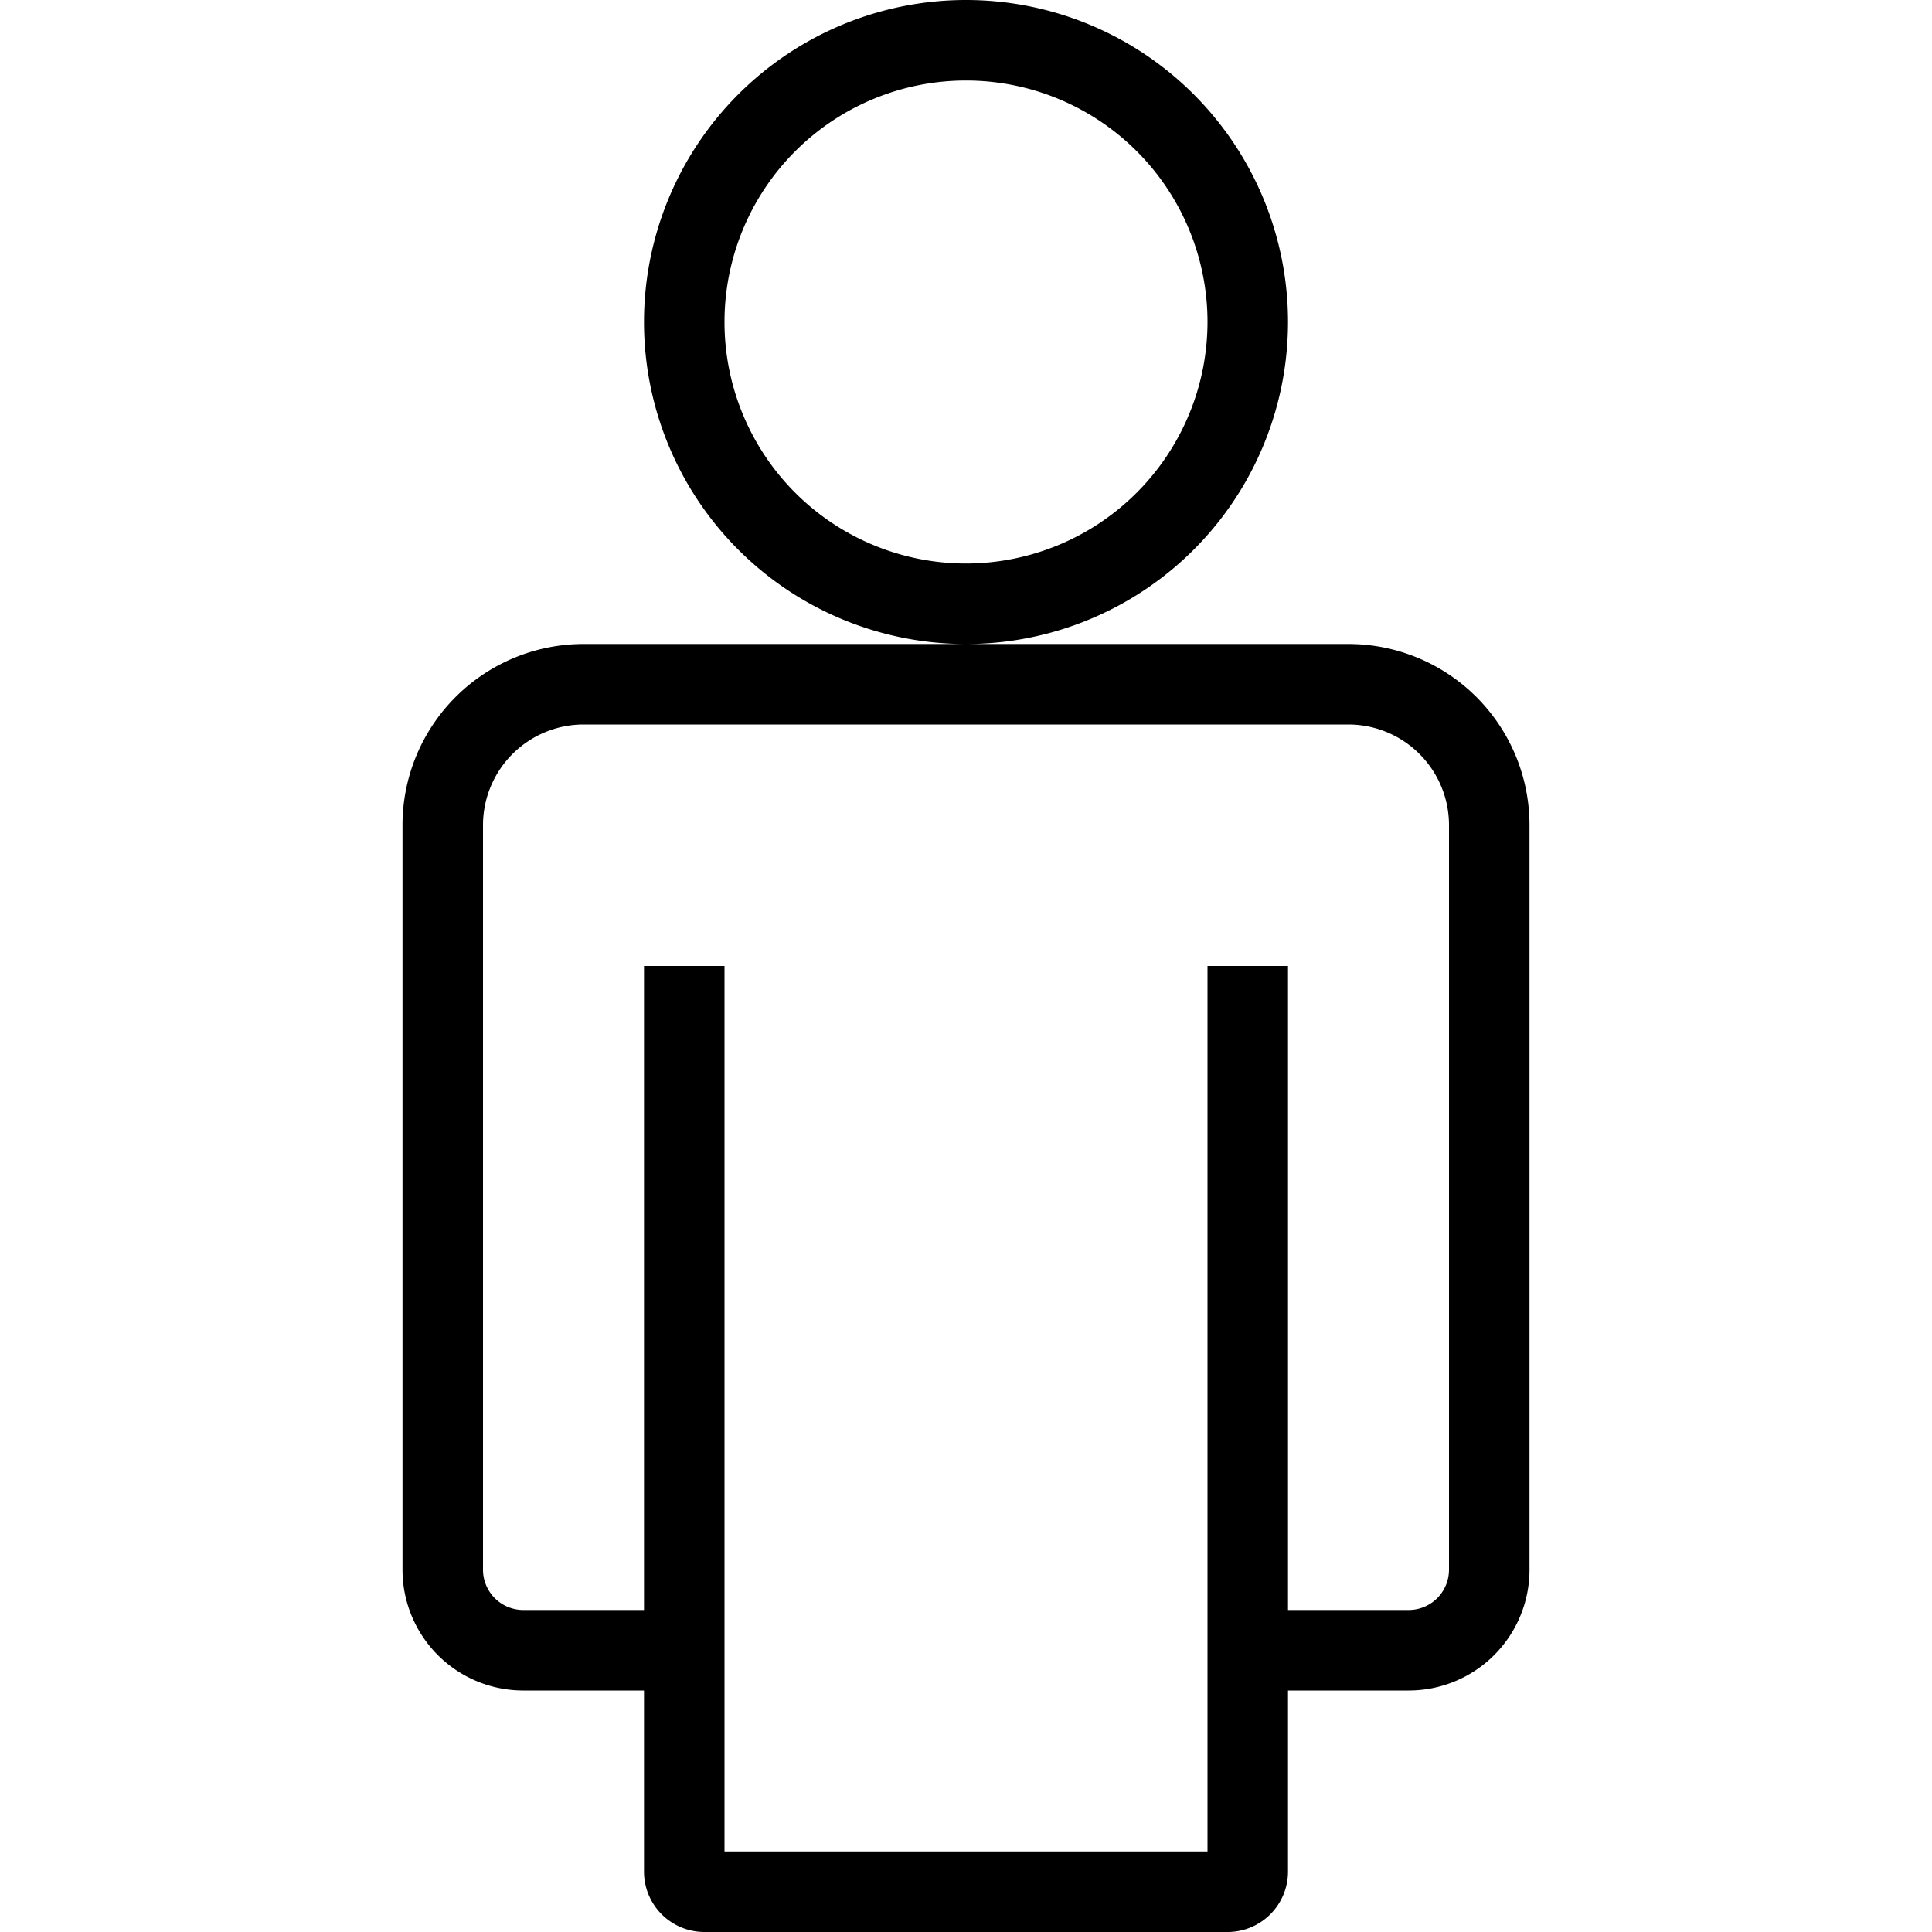 <svg id="icons" xmlns="http://www.w3.org/2000/svg" viewBox="0 0 24 24"><path d="M16 4a4 4 0 1 0-4 4 4 4 0 0 0 4-4zm-4 3a3 3 0 1 1 3-3 3.003 3.003 0 0 1-3 3zm4.75 1h-9.5A2.25 2.25 0 0 0 5 10.25v9.25A1.5 1.5 0 0 0 6.5 21H8v2.25a.75.75 0 0 0 .75.75h6.5a.75.75 0 0 0 .75-.75V21h1.5a1.5 1.5 0 0 0 1.5-1.5v-9.25A2.25 2.25 0 0 0 16.75 8zM18 19.5a.501.501 0 0 1-.5.5H16v-8h-1v11H9V12H8v8H6.5a.501.501 0 0 1-.5-.5v-9.25A1.251 1.251 0 0 1 7.25 9h9.5A1.251 1.251 0 0 1 18 10.25z"/></svg>